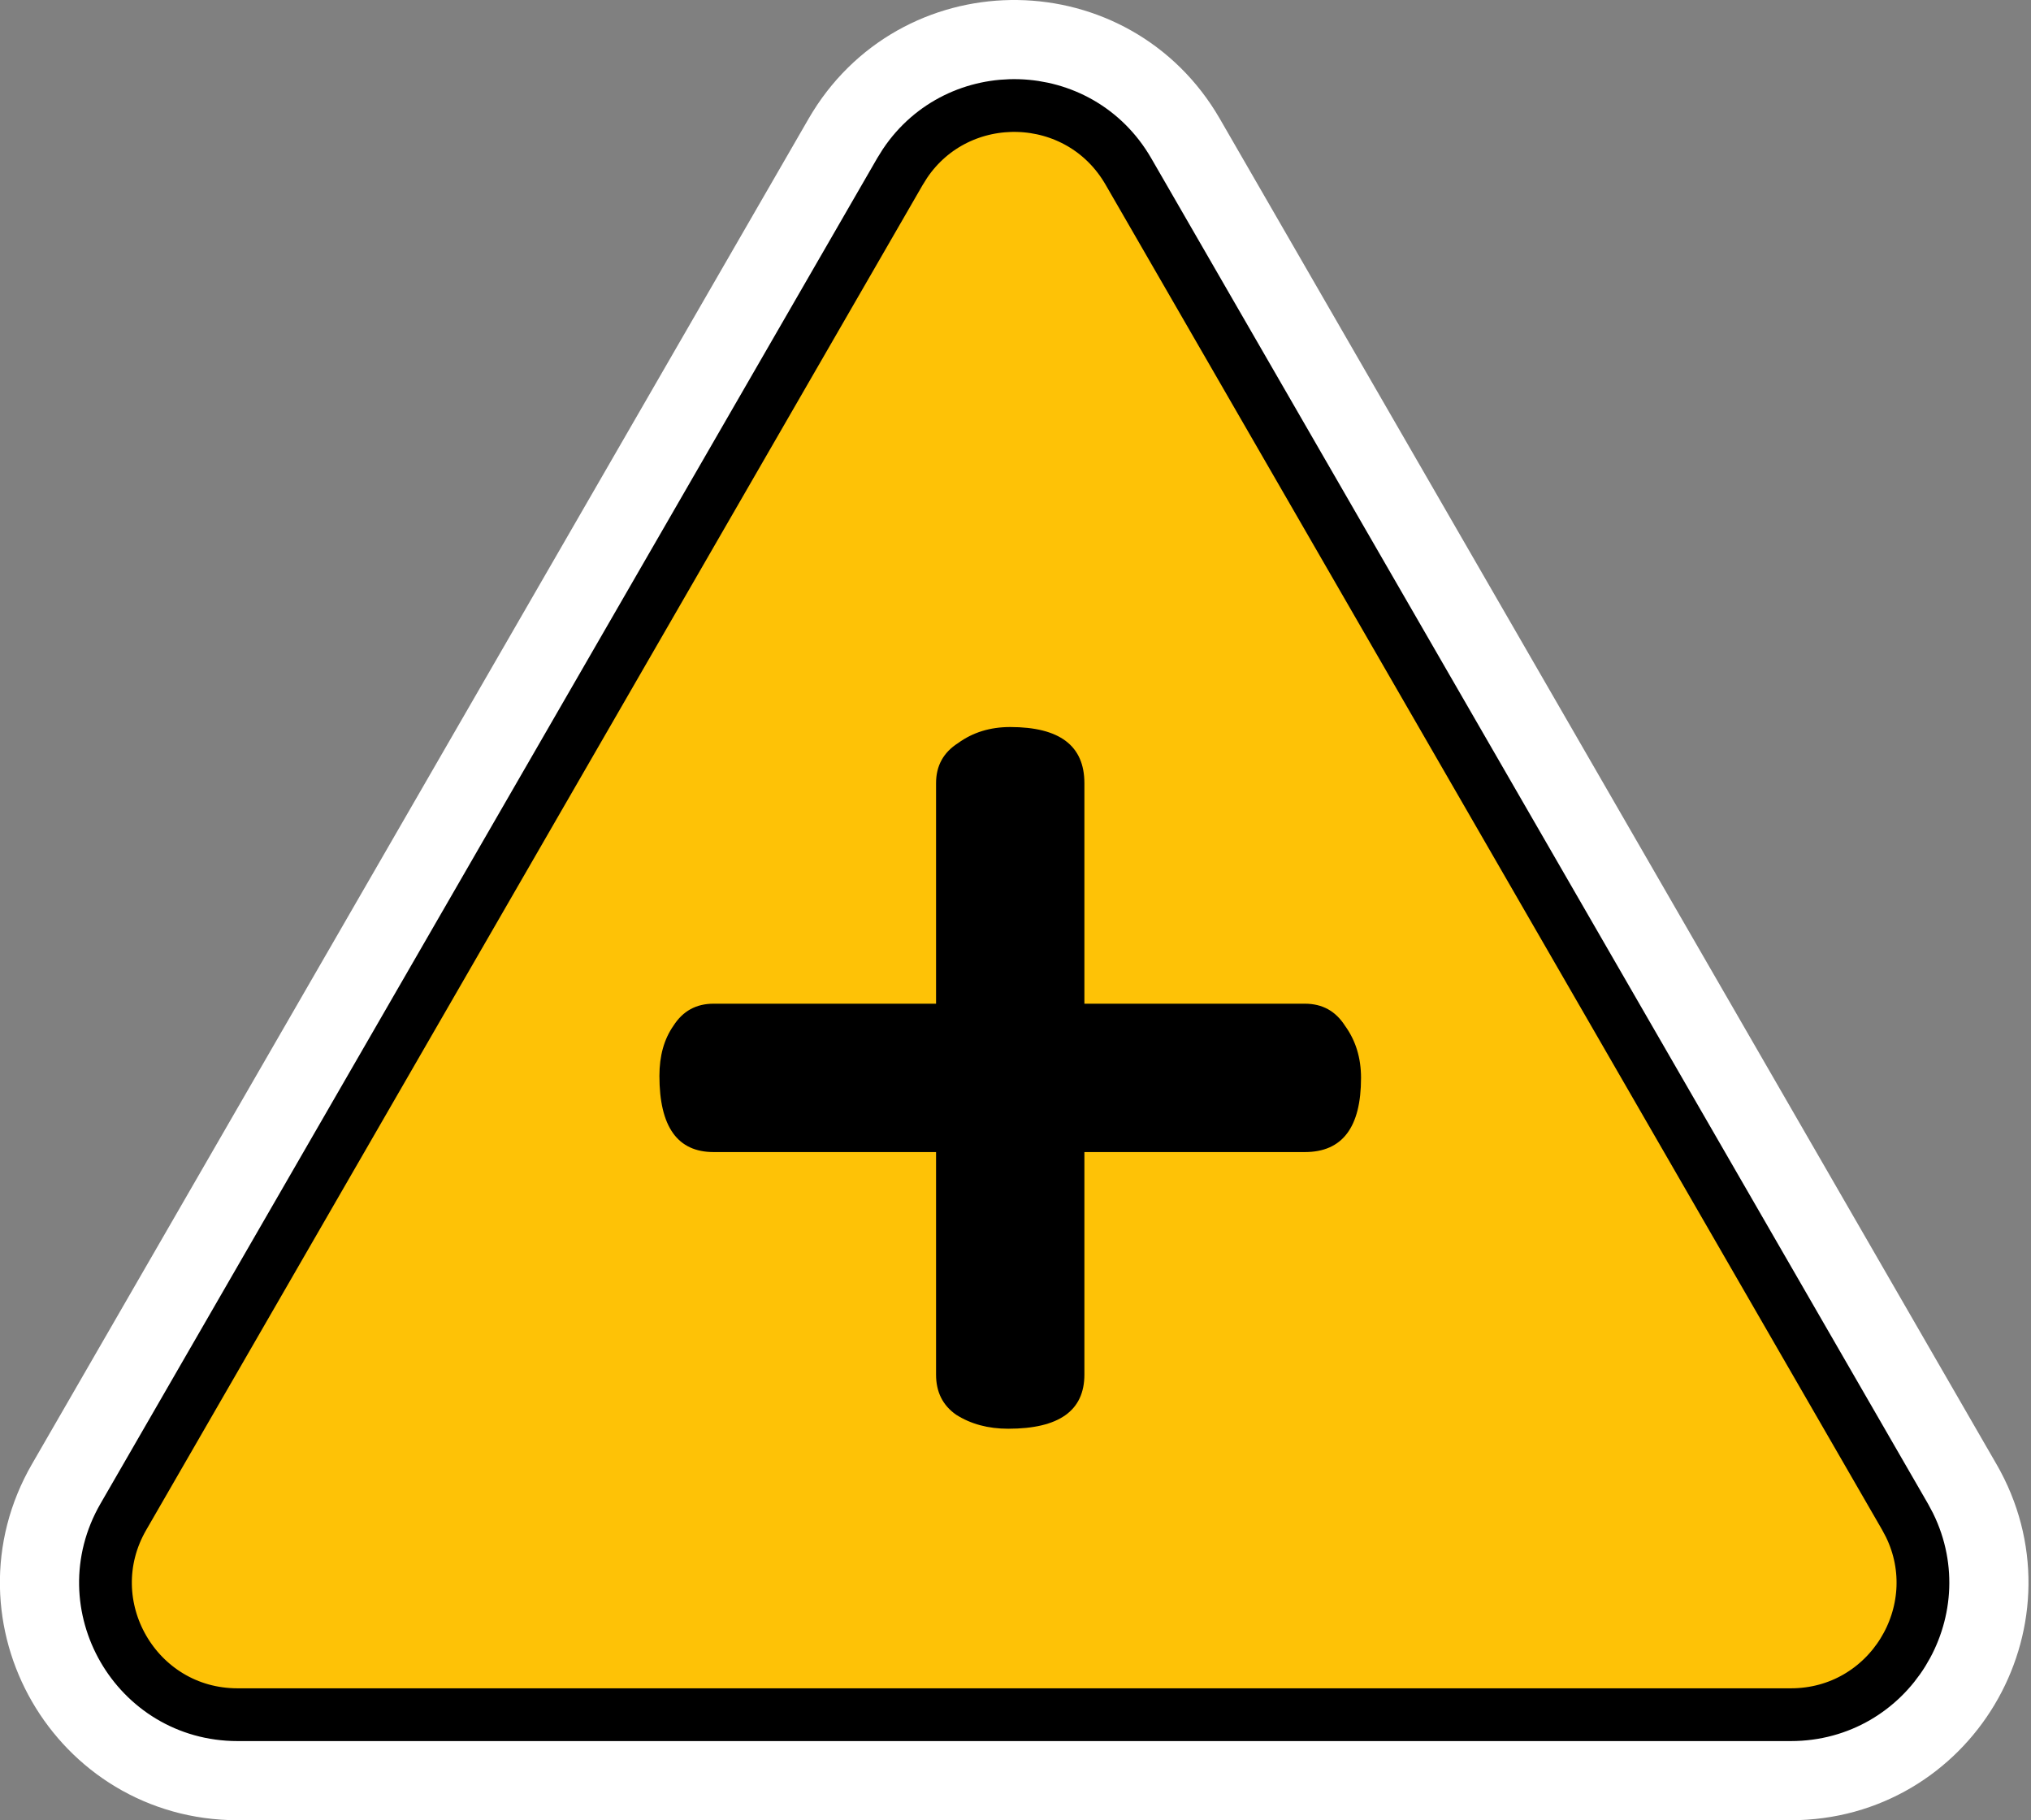 <svg width="77" height="69" viewBox="0 0 77 69" fill="none" xmlns="http://www.w3.org/2000/svg">
<rect x="0" y="0" width="77" height="69" fill="#808080" stroke="none"/>
<path d="M32.941 5.55C35.518 1.418 41.617 1.484 44.08 5.75L73.524 56.75L73.638 56.954C75.928 61.252 72.821 66.5 67.895 66.5H9.006C4.002 66.5 0.875 61.083 3.377 56.75L32.821 5.75L32.941 5.55Z" fill="#FEC206" stroke="white" stroke-width="5"/>
<path d="M34.31 6.197C36.343 3.17 40.917 3.271 42.781 6.5L72.226 57.5L72.394 57.815C73.999 61.089 71.624 65 67.895 65H9.006C5.157 65 2.751 60.833 4.676 57.5L34.121 6.5L34.31 6.197Z" fill="#FEC206" stroke="black" stroke-width="2"/>
<path d="M25 40.784C25 40.024 25.177 39.391 25.532 38.884C25.887 38.327 26.393 38.048 27.052 38.048H35.488V29.688C35.488 29.029 35.767 28.523 36.324 28.168C36.881 27.763 37.54 27.56 38.3 27.56C40.175 27.56 41.112 28.269 41.112 29.688V38.048H49.472C50.131 38.048 50.637 38.327 50.992 38.884C51.397 39.441 51.6 40.1 51.6 40.86C51.6 42.735 50.891 43.672 49.472 43.672H41.112V52.108C41.112 53.476 40.149 54.16 38.224 54.16C37.464 54.16 36.805 53.983 36.248 53.628C35.741 53.273 35.488 52.767 35.488 52.108V43.672H27.052C25.684 43.672 25 42.709 25 40.784Z" fill="black"/>
</svg>
